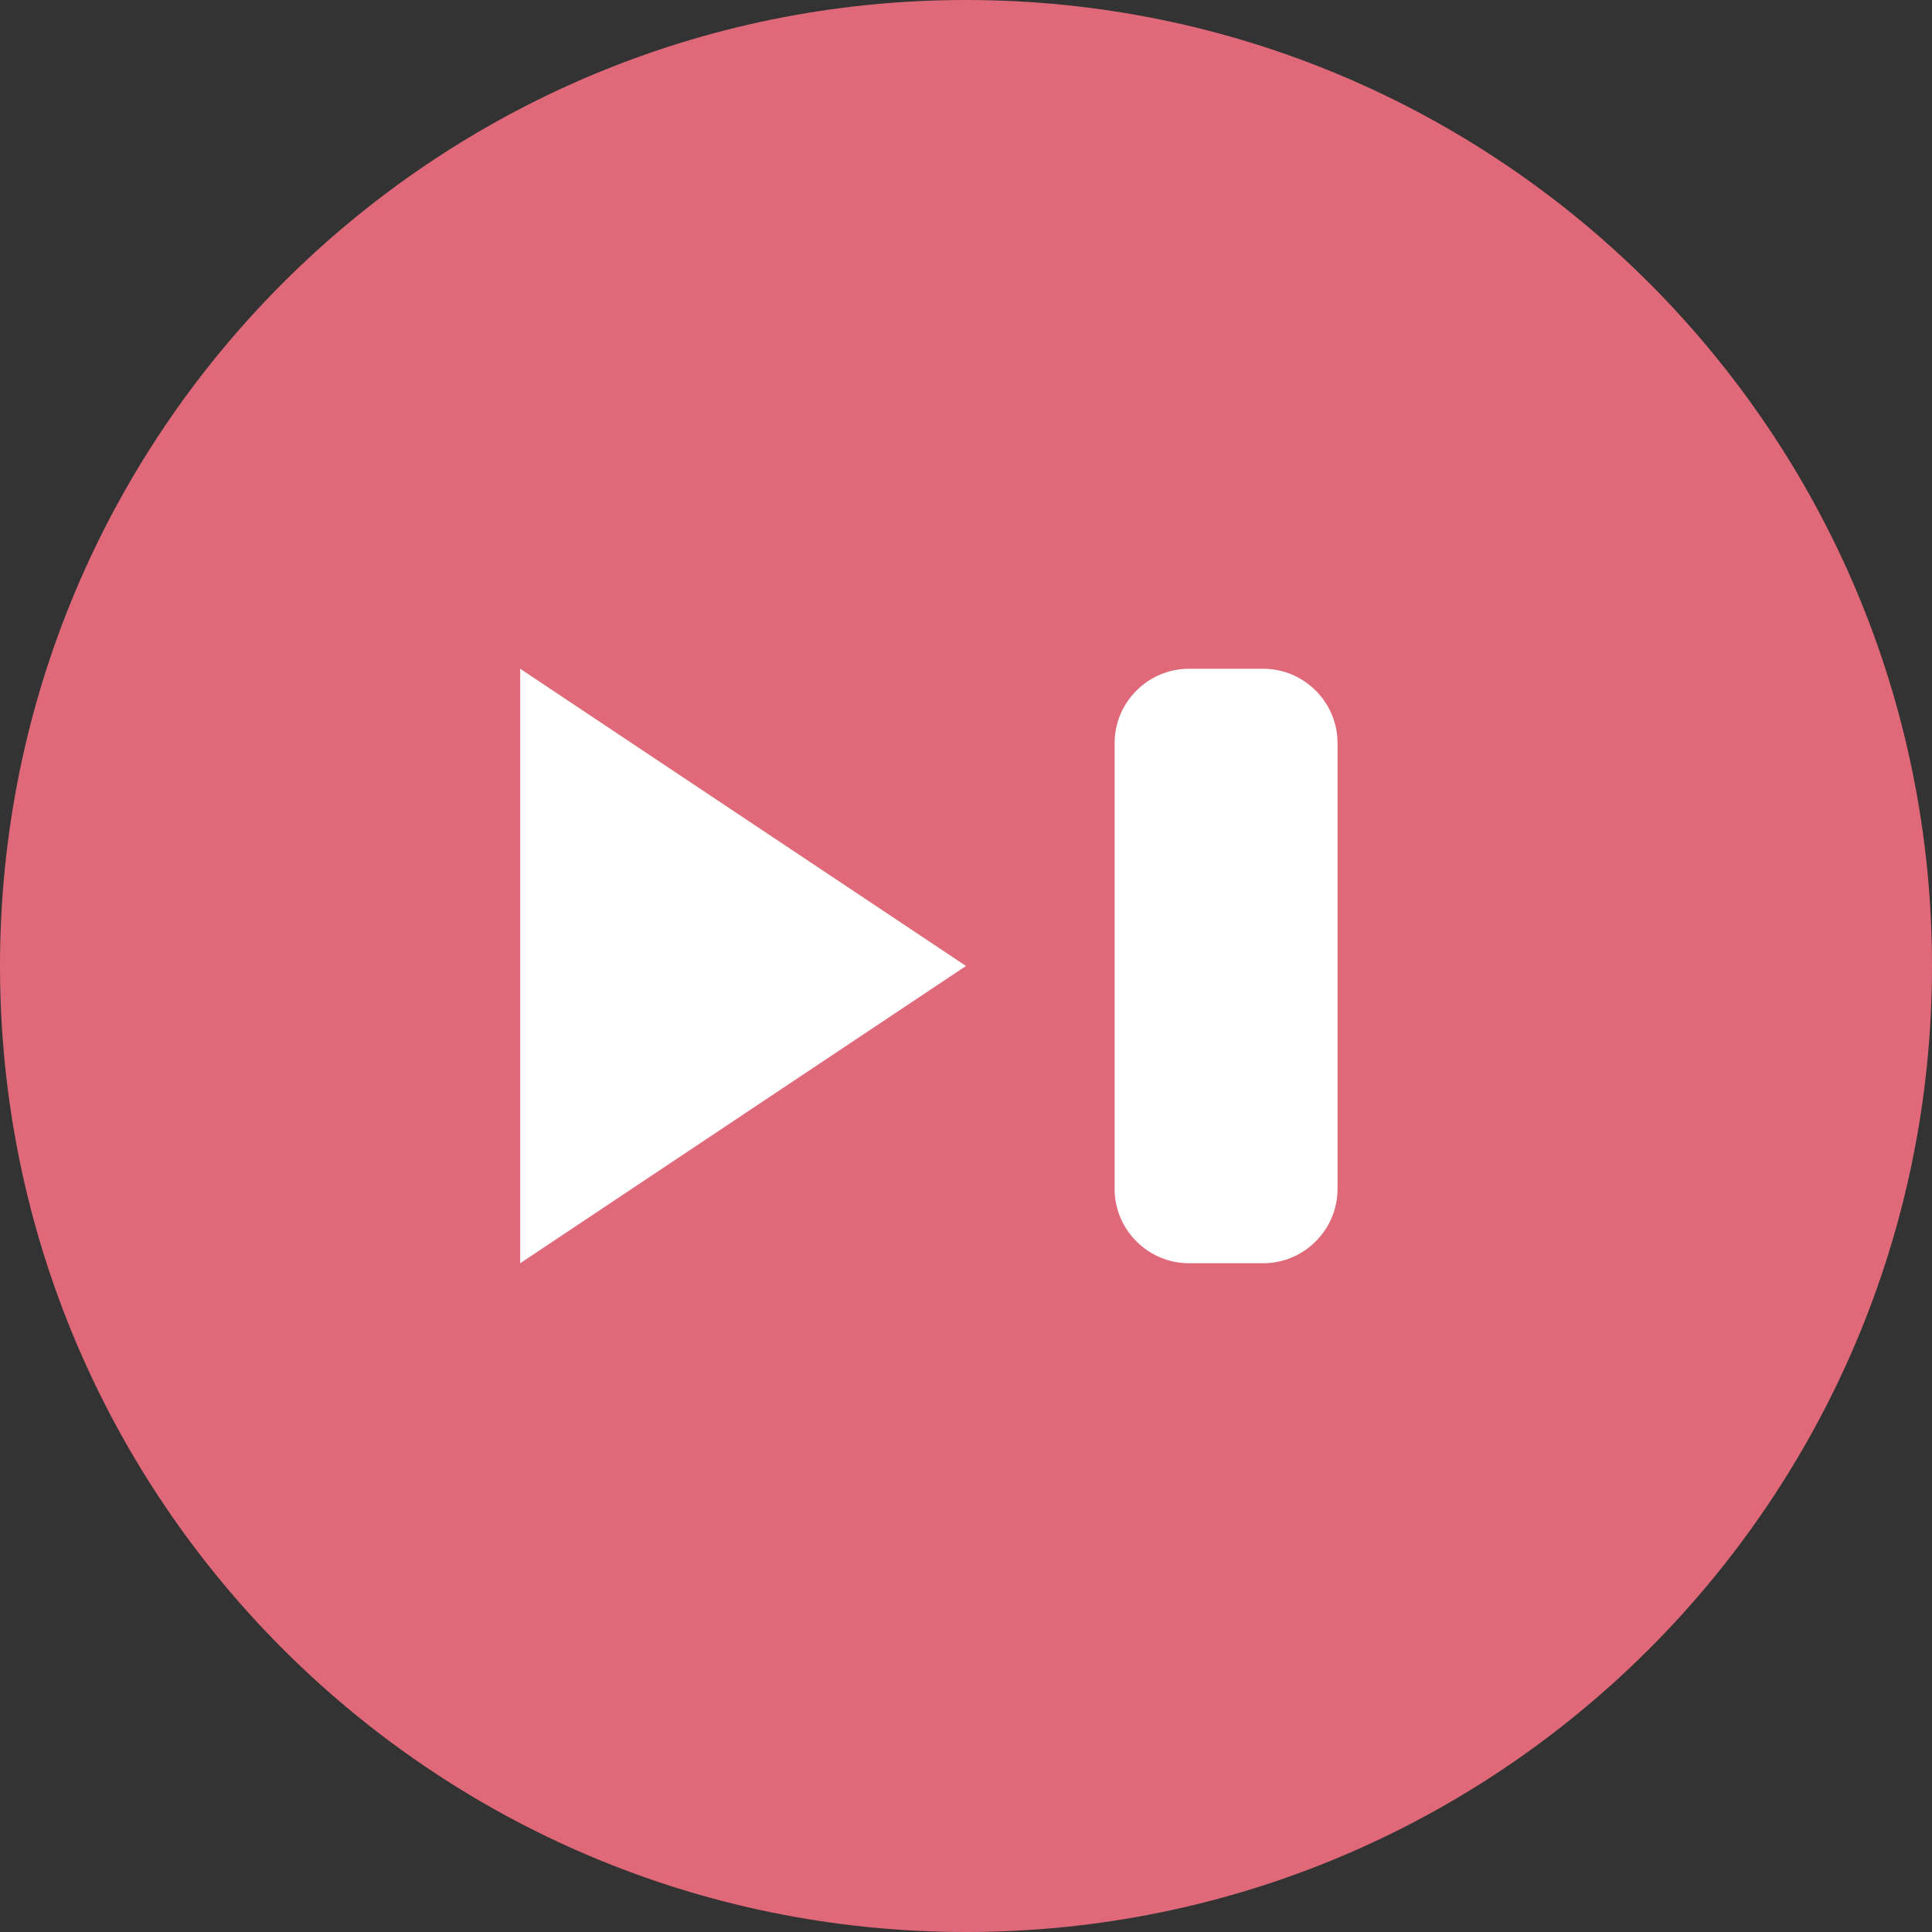 <?xml version="1.0" encoding="UTF-8"?>
<svg width="104px" height="104px" viewBox="0 0 104 104" version="1.1" xmlns="http://www.w3.org/2000/svg" xmlns:xlink="http://www.w3.org/1999/xlink">
    <rect x="0" y="0" width="104" height="104" fill="#333333" stroke="none"/>
    <!-- Generator: Sketch 39.1 (31720) - http://www.bohemiancoding.com/sketch -->
    <title>Untitled</title>
    <desc>Created with Sketch.</desc>
    <defs></defs>
    <g id="Page-1" stroke="none" stroke-width="1" fill="none" fill-rule="evenodd">
        <g id="Group-454">
            <path d="M104,52 C104,80.72 80.72,104 52,104 C23.28,104 0,80.72 0,52 C0,23.28 23.28,0 52,0 C80.72,0 104,23.28 104,52 L104,52 Z" id="Stroke-451" fill="#E06979"></path>
            <polygon id="Stroke-453" fill="#FFFFFF" points="52 52 28 36 28 68"></polygon>
            <path d="M68,68 L64,68 C61.8,68 60,66.2 60,64 L60,40 C60,37.8 61.8,36 64,36 L68,36 C70.2,36 72,37.8 72,40 L72,64 C72,66.2 70.2,68 68,68 L68,68 Z" id="Stroke-455" fill="#FFFFFF"></path>
        </g>
    </g>
</svg>